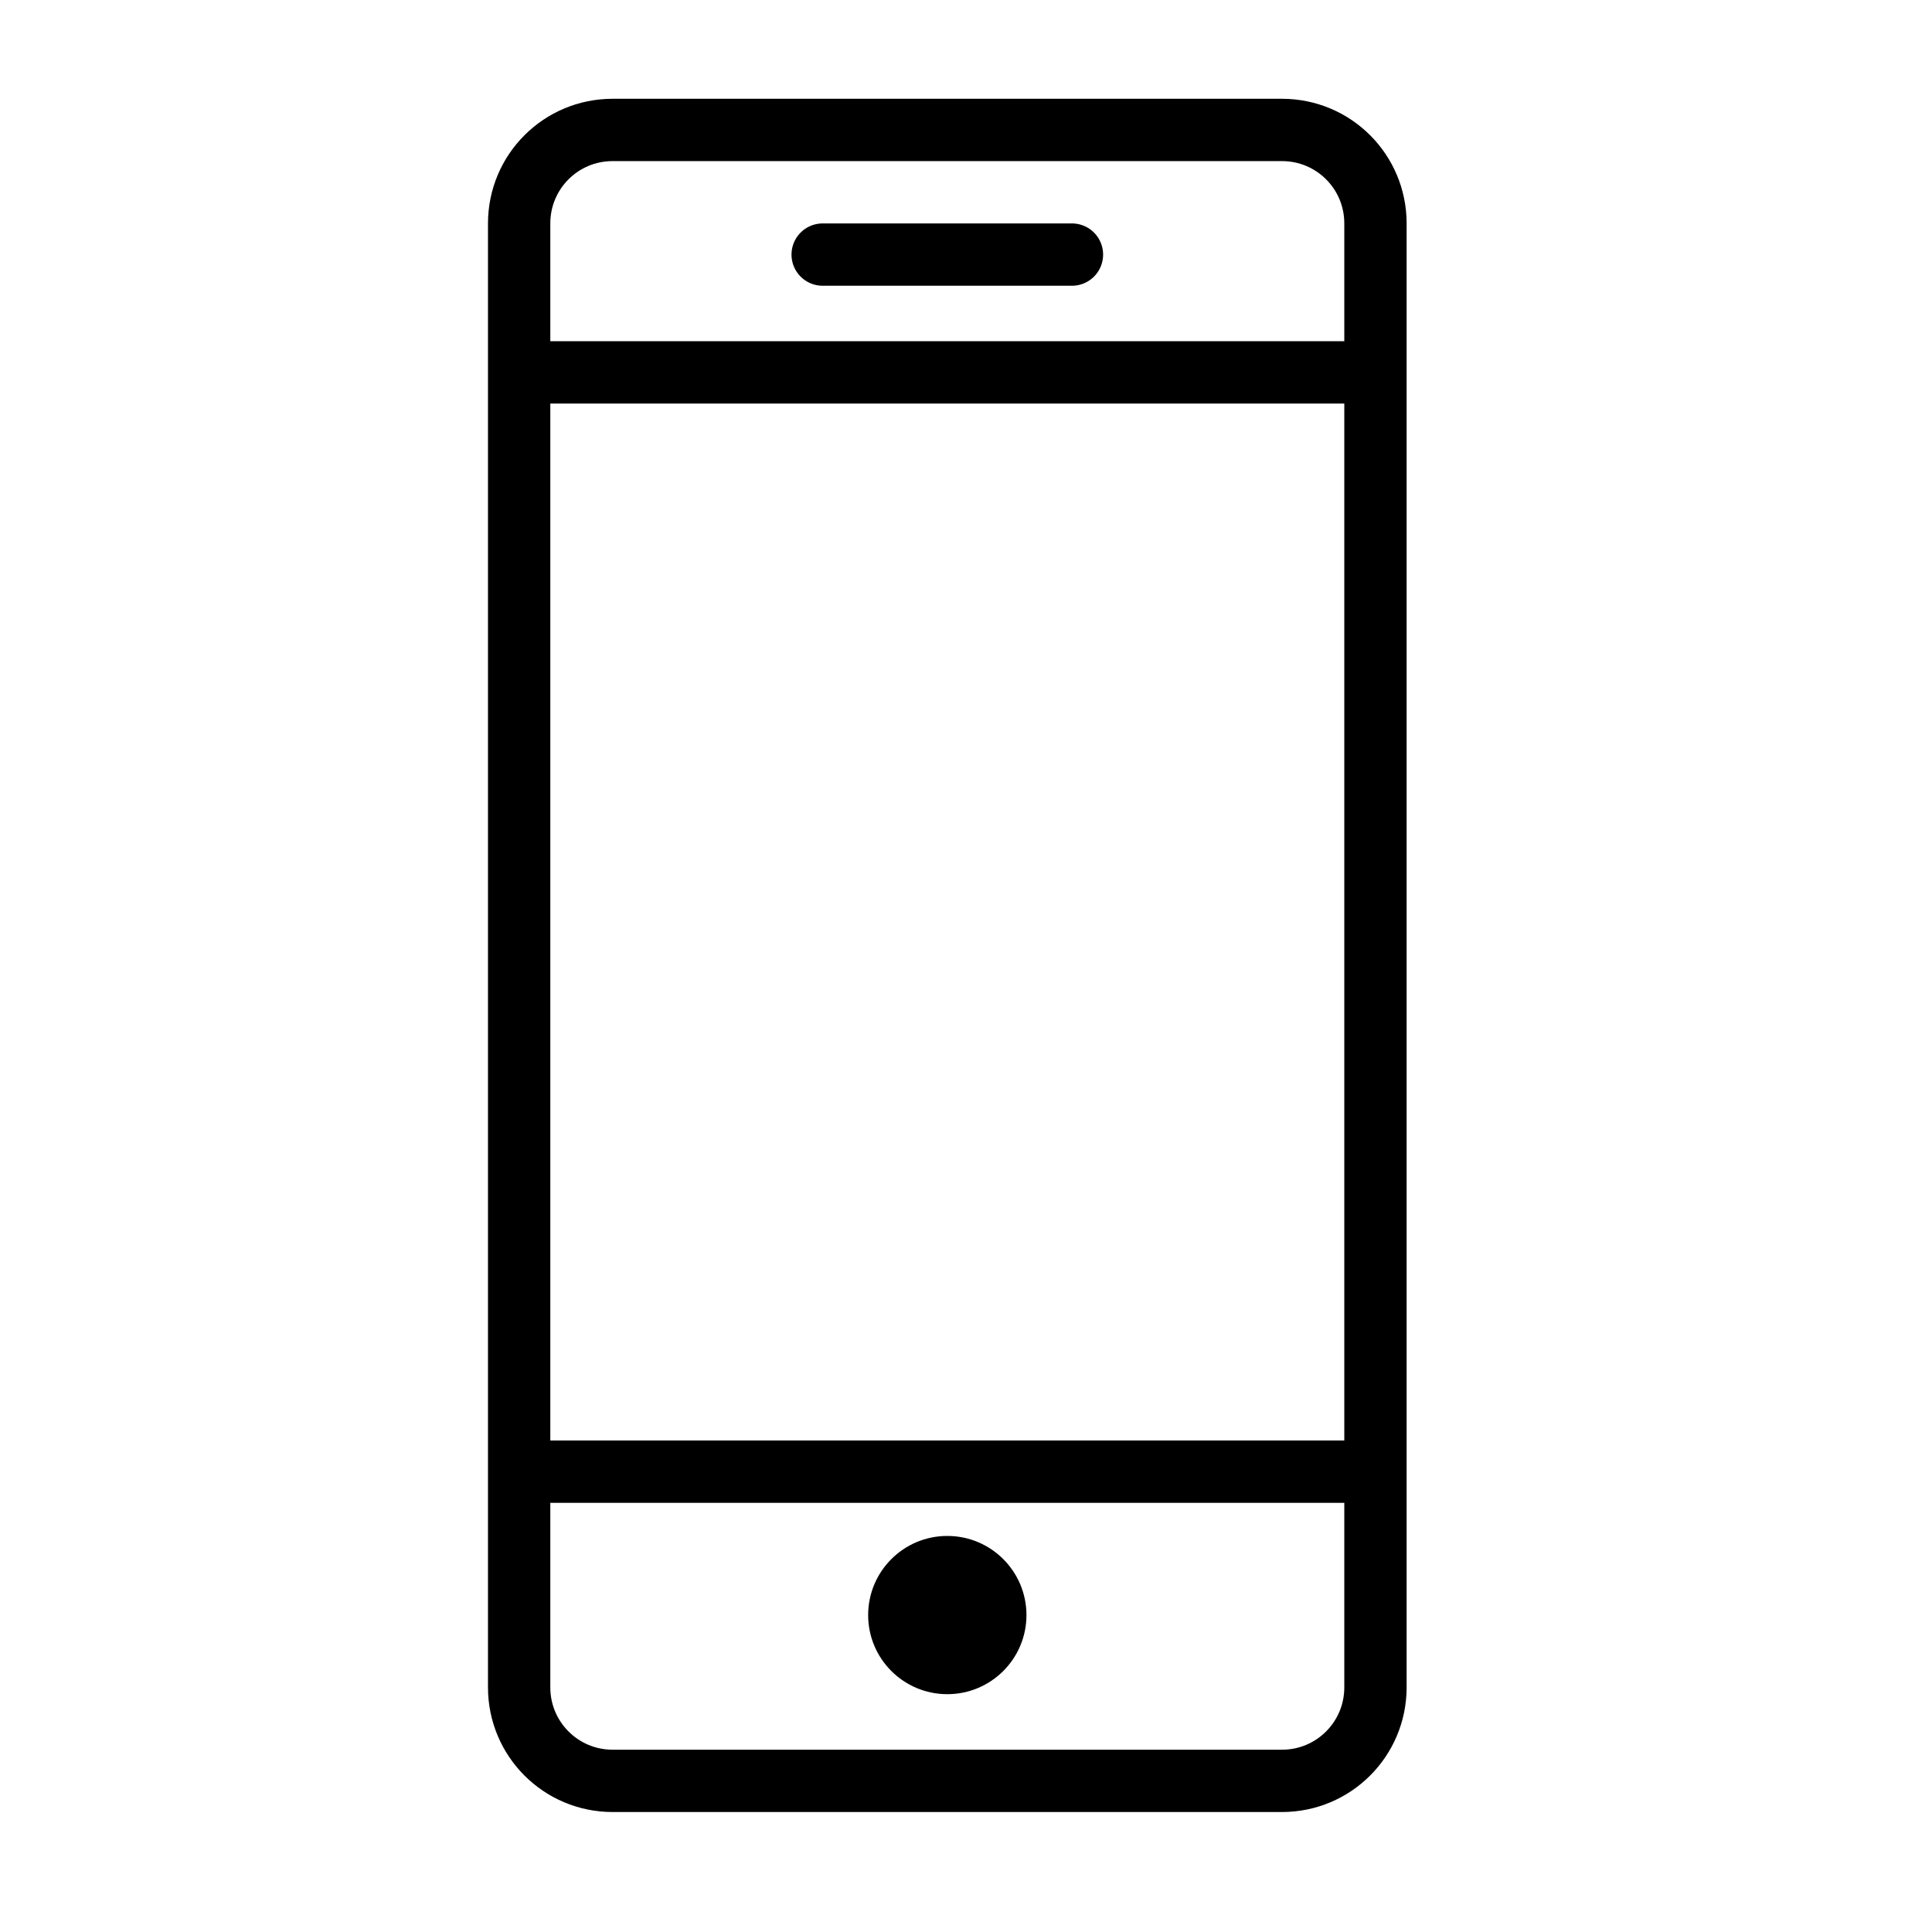 <svg width="31" height="31" viewBox="0 0 31 31" fill="none" xmlns="http://www.w3.org/2000/svg">
<path d="M15.2 27.184C15.901 27.184 16.47 26.616 16.47 25.915C16.47 25.213 15.901 24.645 15.2 24.645C14.499 24.645 13.93 25.213 13.93 25.915C13.93 26.616 14.499 27.184 15.2 27.184Z" fill="currentColor"/>
<path d="M22.07 23.614H8.33M13.2 4.085H17.2H13.2ZM9.83 2.085H20.57C21.4 2.085 22.07 2.755 22.07 3.585V27.075C22.07 27.904 21.4 28.575 20.57 28.575H9.83C9 28.575 8.33 27.904 8.33 27.075V3.585C8.33 2.755 9 2.085 9.83 2.085ZM22.07 5.975H8.33H22.07Z" stroke="currentColor" stroke-linecap="round" stroke-linejoin="round"/>
</svg>
